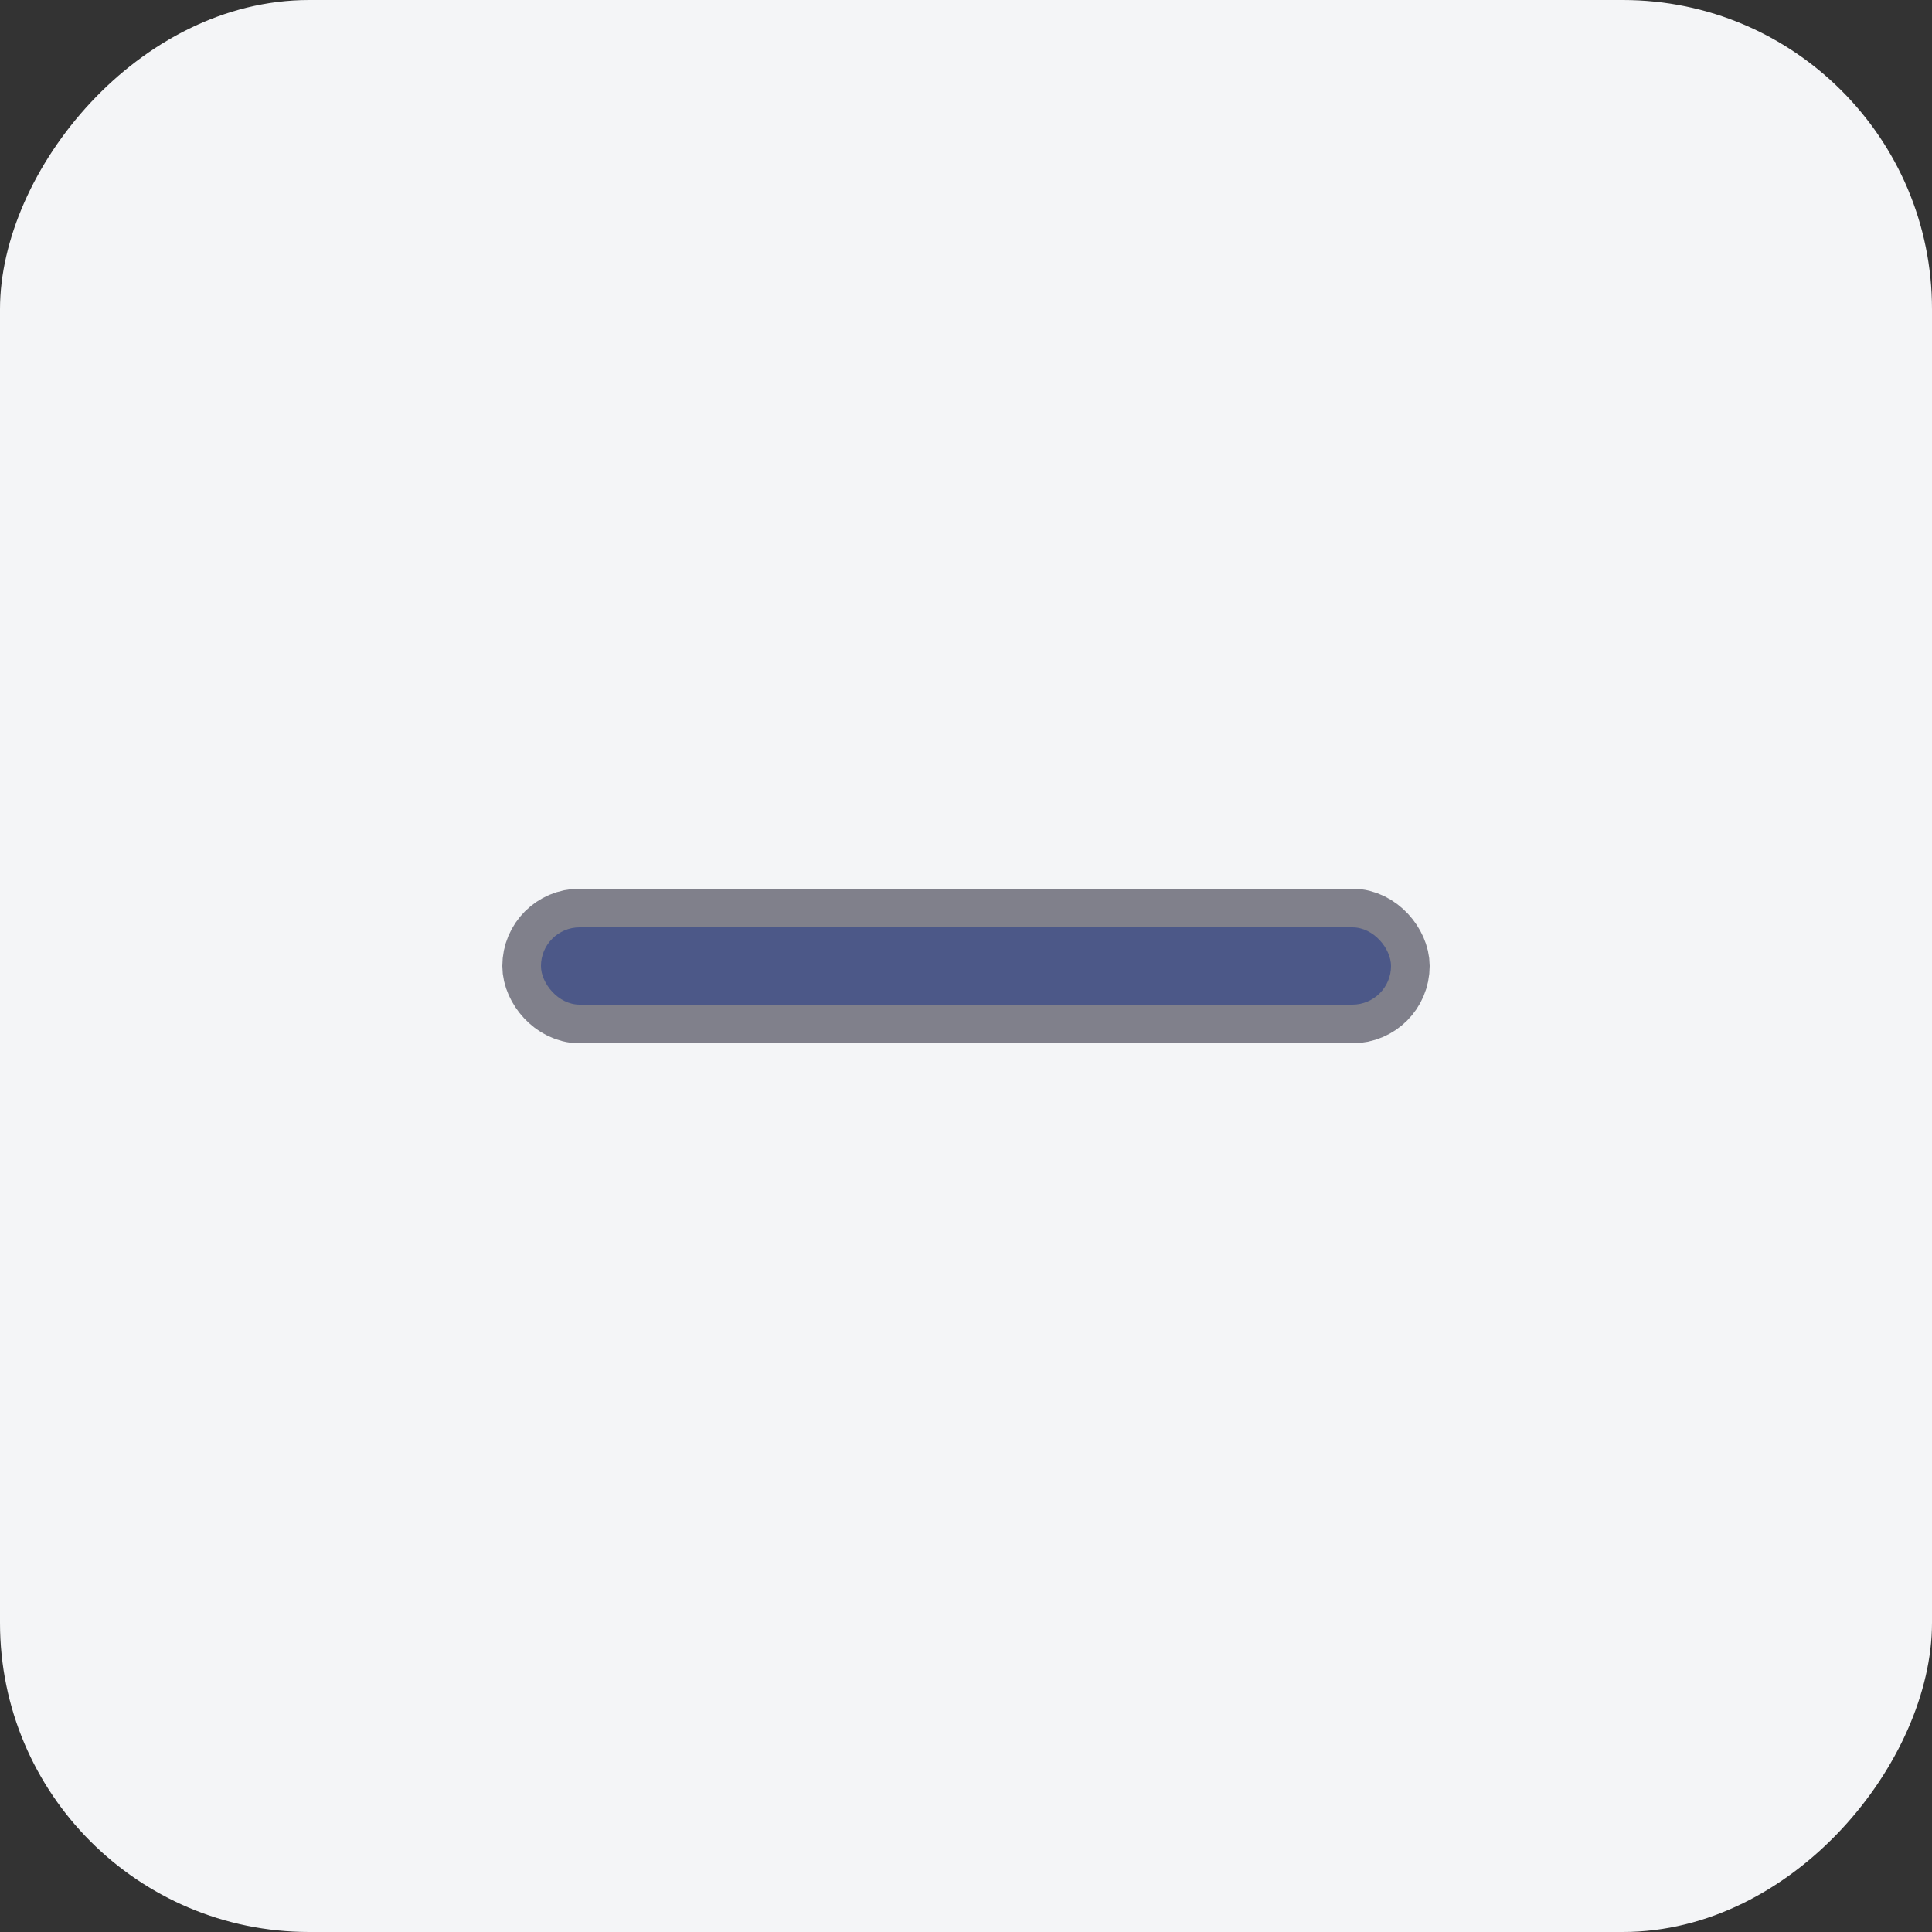 <svg xmlns="http://www.w3.org/2000/svg" width="25" height="25" viewBox="0 0 25 25" fill="none">
<rect x="0" y="0" width="25" height="25" fill="#333333" stroke="none"/>
<rect width="25" height="25" rx="4" transform="matrix(-1 0 0 1 25 0)" fill="#F4F5F7"/>
<rect opacity="0.5" x="7" y="12" width="11" height="1" rx="0.5" fill="#2756ED" stroke="#0D0C21"/>
</svg>